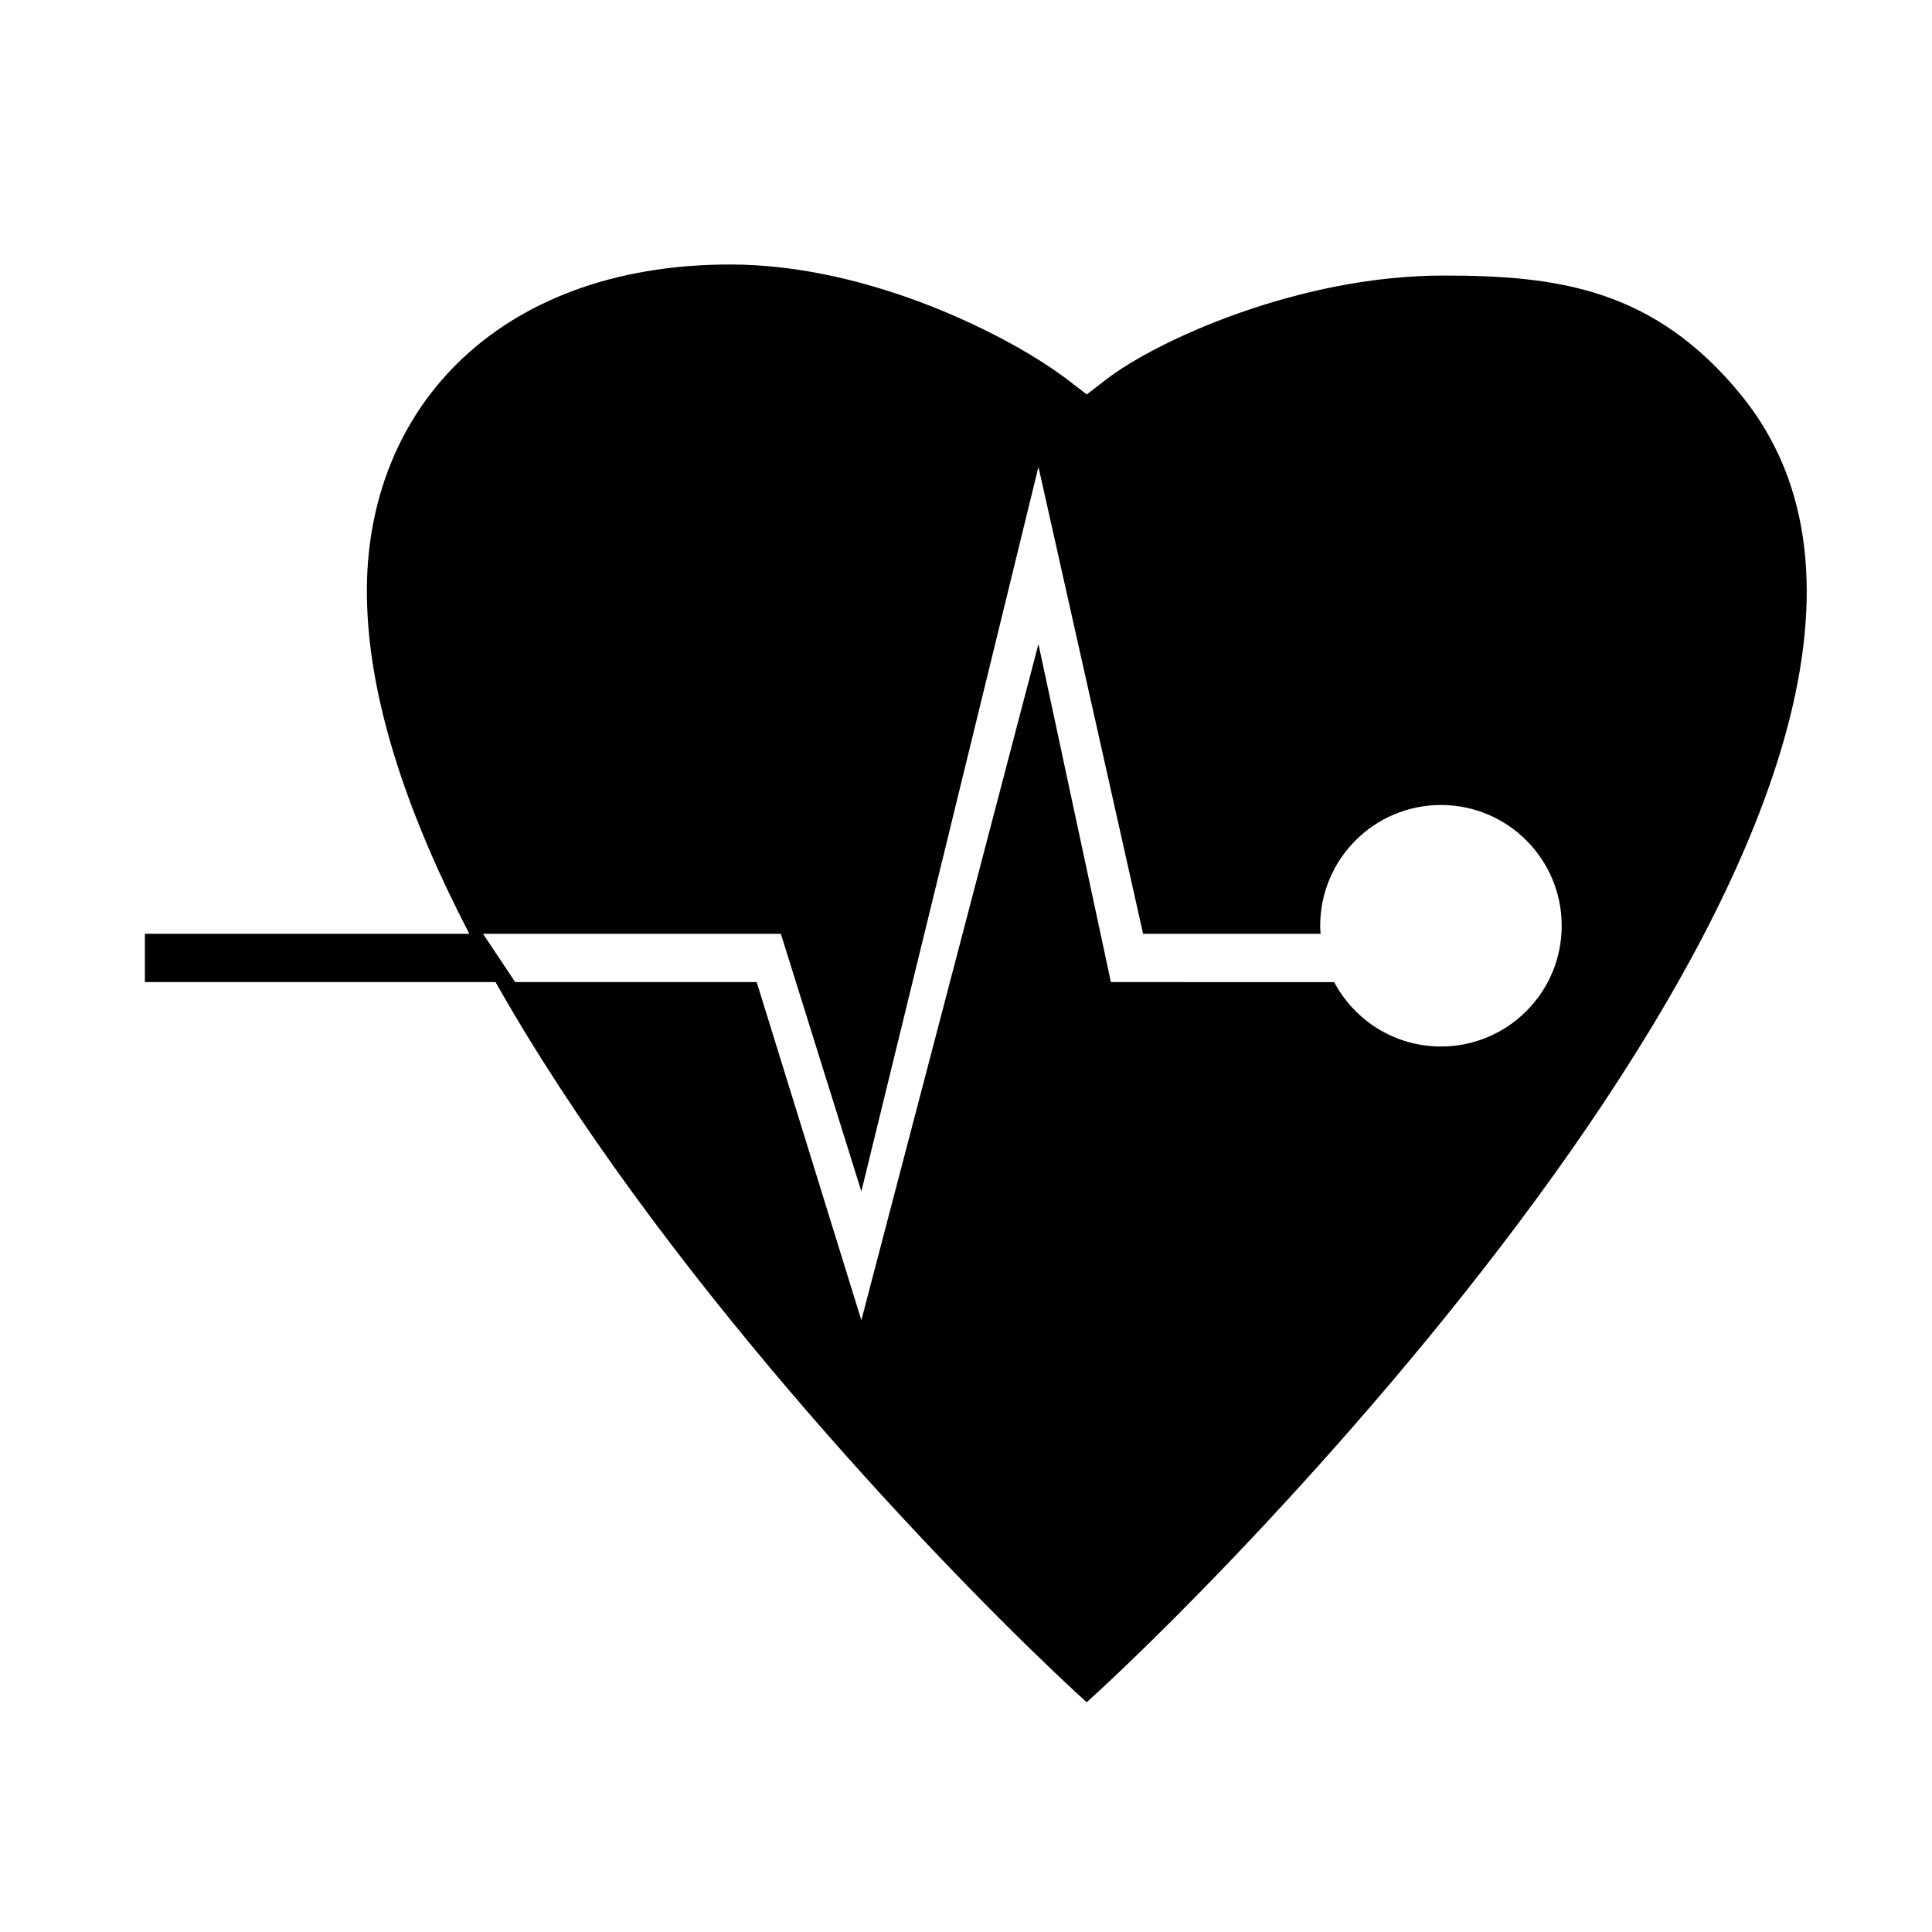 <?xml version="1.0" encoding="utf-8"?>
<!-- Generator: Adobe Illustrator 20.0.0, SVG Export Plug-In . SVG Version: 6.00 Build 0)  -->
<svg version="1.1" xmlns="http://www.w3.org/2000/svg" xmlns:xlink="http://www.w3.org/1999/xlink" x="0px" y="0px"
	 viewBox="0 0 120 120" enable-background="new 0 0 120 120" xml:space="preserve">
	 <title>Health</title>
<g>
	<path d="M108.114,24.5c-5.401-6.59-11.39-7.385-18.462-7.385
		c-9.009,0-17.829,4.058-20.908,6.427L67.5,24.499l-1.244-0.957
		c-0.051-0.039-0.115-0.082-0.169-0.122c-3.214-2.404-11.878-6.992-20.742-6.992
		c-14.585,0-22.973,9.235-22.543,21.158C23.007,43.885,25.464,50.906,29.151,58H9v3
		h21.779c10.027,17.742,26.845,35.364,34.57,42.727
		c0.09,0.086,0.176,0.168,0.263,0.25c0.102,0.096,0.202,0.191,0.3,0.284
		c0.592,0.559,1.129,1.057,1.586,1.469c0-0,0.001-0.001,0.001-0.001
		l0-0v-0C77.999,96.252,126.459,46.884,108.114,24.5z M89.5,65
		c-2.877,0-5.373-1.622-6.631-4H69l-4.5-21l-11,42L47,61H32l-2-3h18.5l5,16l11-45L71,58h11.025
		C82.014,57.834,82,57.669,82,57.5c0-4.142,3.358-7.5,7.5-7.5s7.5,3.358,7.5,7.5S93.642,65,89.5,65z"/>
</g>
</svg>
